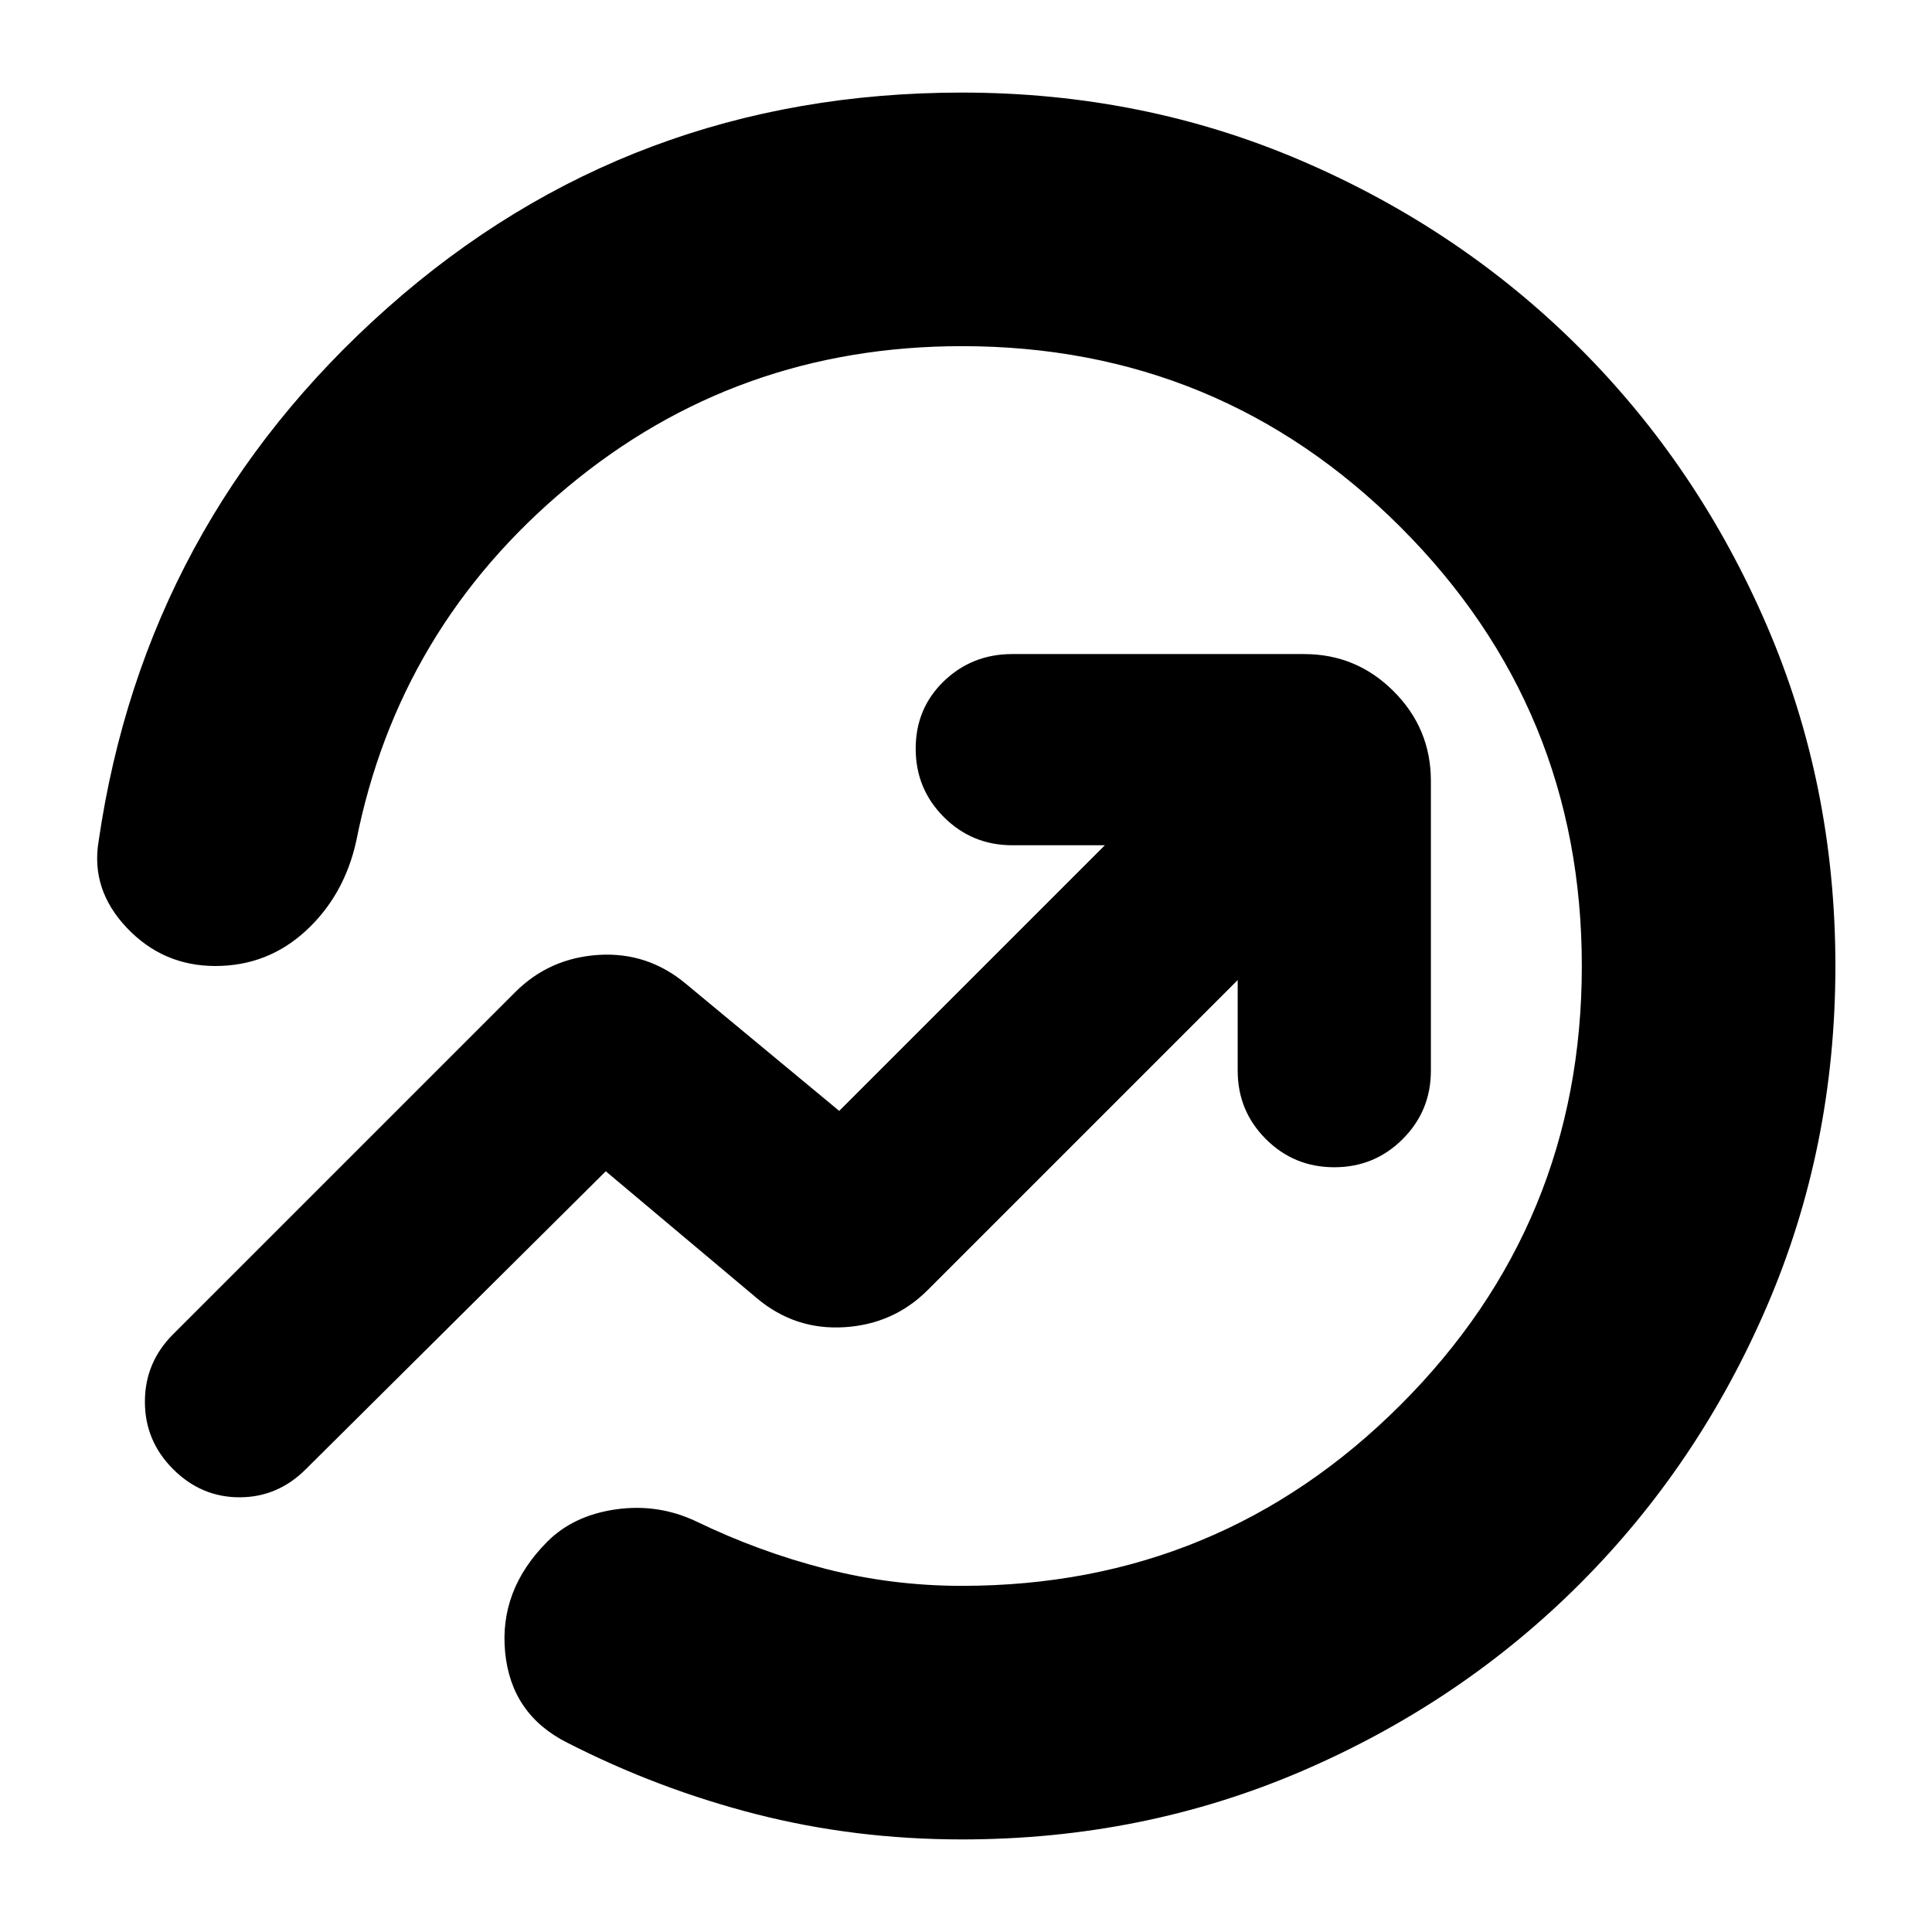 <svg xmlns="http://www.w3.org/2000/svg" height="24" width="24"><path d="M1.225 10.45Q1.8 6.5 4.812 3.825Q7.825 1.15 11.95 1.15Q14.2 1.15 16.175 2Q18.15 2.85 19.625 4.325Q21.1 5.8 21.95 7.775Q22.8 9.75 22.8 12Q22.8 14.25 21.95 16.225Q21.1 18.2 19.625 19.675Q18.15 21.15 16.175 22Q14.2 22.85 11.95 22.85Q10.625 22.85 9.4 22.538Q8.175 22.225 7.05 21.65Q6.35 21.3 6.275 20.525Q6.2 19.75 6.8 19.15Q7.125 18.825 7.65 18.75Q8.175 18.675 8.65 18.9Q9.425 19.275 10.25 19.487Q11.075 19.7 11.95 19.7Q15.15 19.7 17.4 17.45Q19.65 15.2 19.65 12Q19.65 8.8 17.4 6.55Q15.15 4.3 11.95 4.3Q9.15 4.3 7.05 6.05Q4.95 7.8 4.425 10.45Q4.275 11.125 3.8 11.562Q3.325 12 2.675 12Q2.025 12 1.575 11.525Q1.125 11.05 1.225 10.45ZM2.15 18.25Q1.8 17.9 1.8 17.413Q1.8 16.925 2.15 16.575L6.4 12.325Q6.825 11.9 7.438 11.862Q8.05 11.825 8.525 12.225L10.425 13.8L13.725 10.5H12.575Q12.075 10.5 11.725 10.15Q11.375 9.8 11.375 9.3Q11.375 8.8 11.725 8.462Q12.075 8.125 12.575 8.125H16.2Q16.85 8.125 17.312 8.587Q17.775 9.05 17.775 9.7V13.3Q17.775 13.8 17.425 14.15Q17.075 14.5 16.575 14.5Q16.075 14.5 15.725 14.15Q15.375 13.8 15.375 13.3V12.175L11.525 16.025Q11.1 16.45 10.488 16.487Q9.875 16.525 9.4 16.125L7.525 14.55L3.8 18.25Q3.45 18.6 2.975 18.6Q2.5 18.6 2.15 18.25ZM10.375 12.975Q10.375 12.975 10.375 12.975Q10.375 12.975 10.375 12.975Q10.375 12.975 10.375 12.975Q10.375 12.975 10.375 12.975Q10.375 12.975 10.375 12.975Q10.375 12.975 10.375 12.975Q10.375 12.975 10.375 12.975Q10.375 12.975 10.375 12.975Q10.375 12.975 10.375 12.975Q10.375 12.975 10.375 12.975Q10.375 12.975 10.375 12.975Q10.375 12.975 10.375 12.975Q10.375 12.975 10.375 12.975Q10.375 12.975 10.375 12.975Q10.375 12.975 10.375 12.975Q10.375 12.975 10.375 12.975Q10.375 12.975 10.375 12.975Q10.375 12.975 10.375 12.975Z"/></svg>